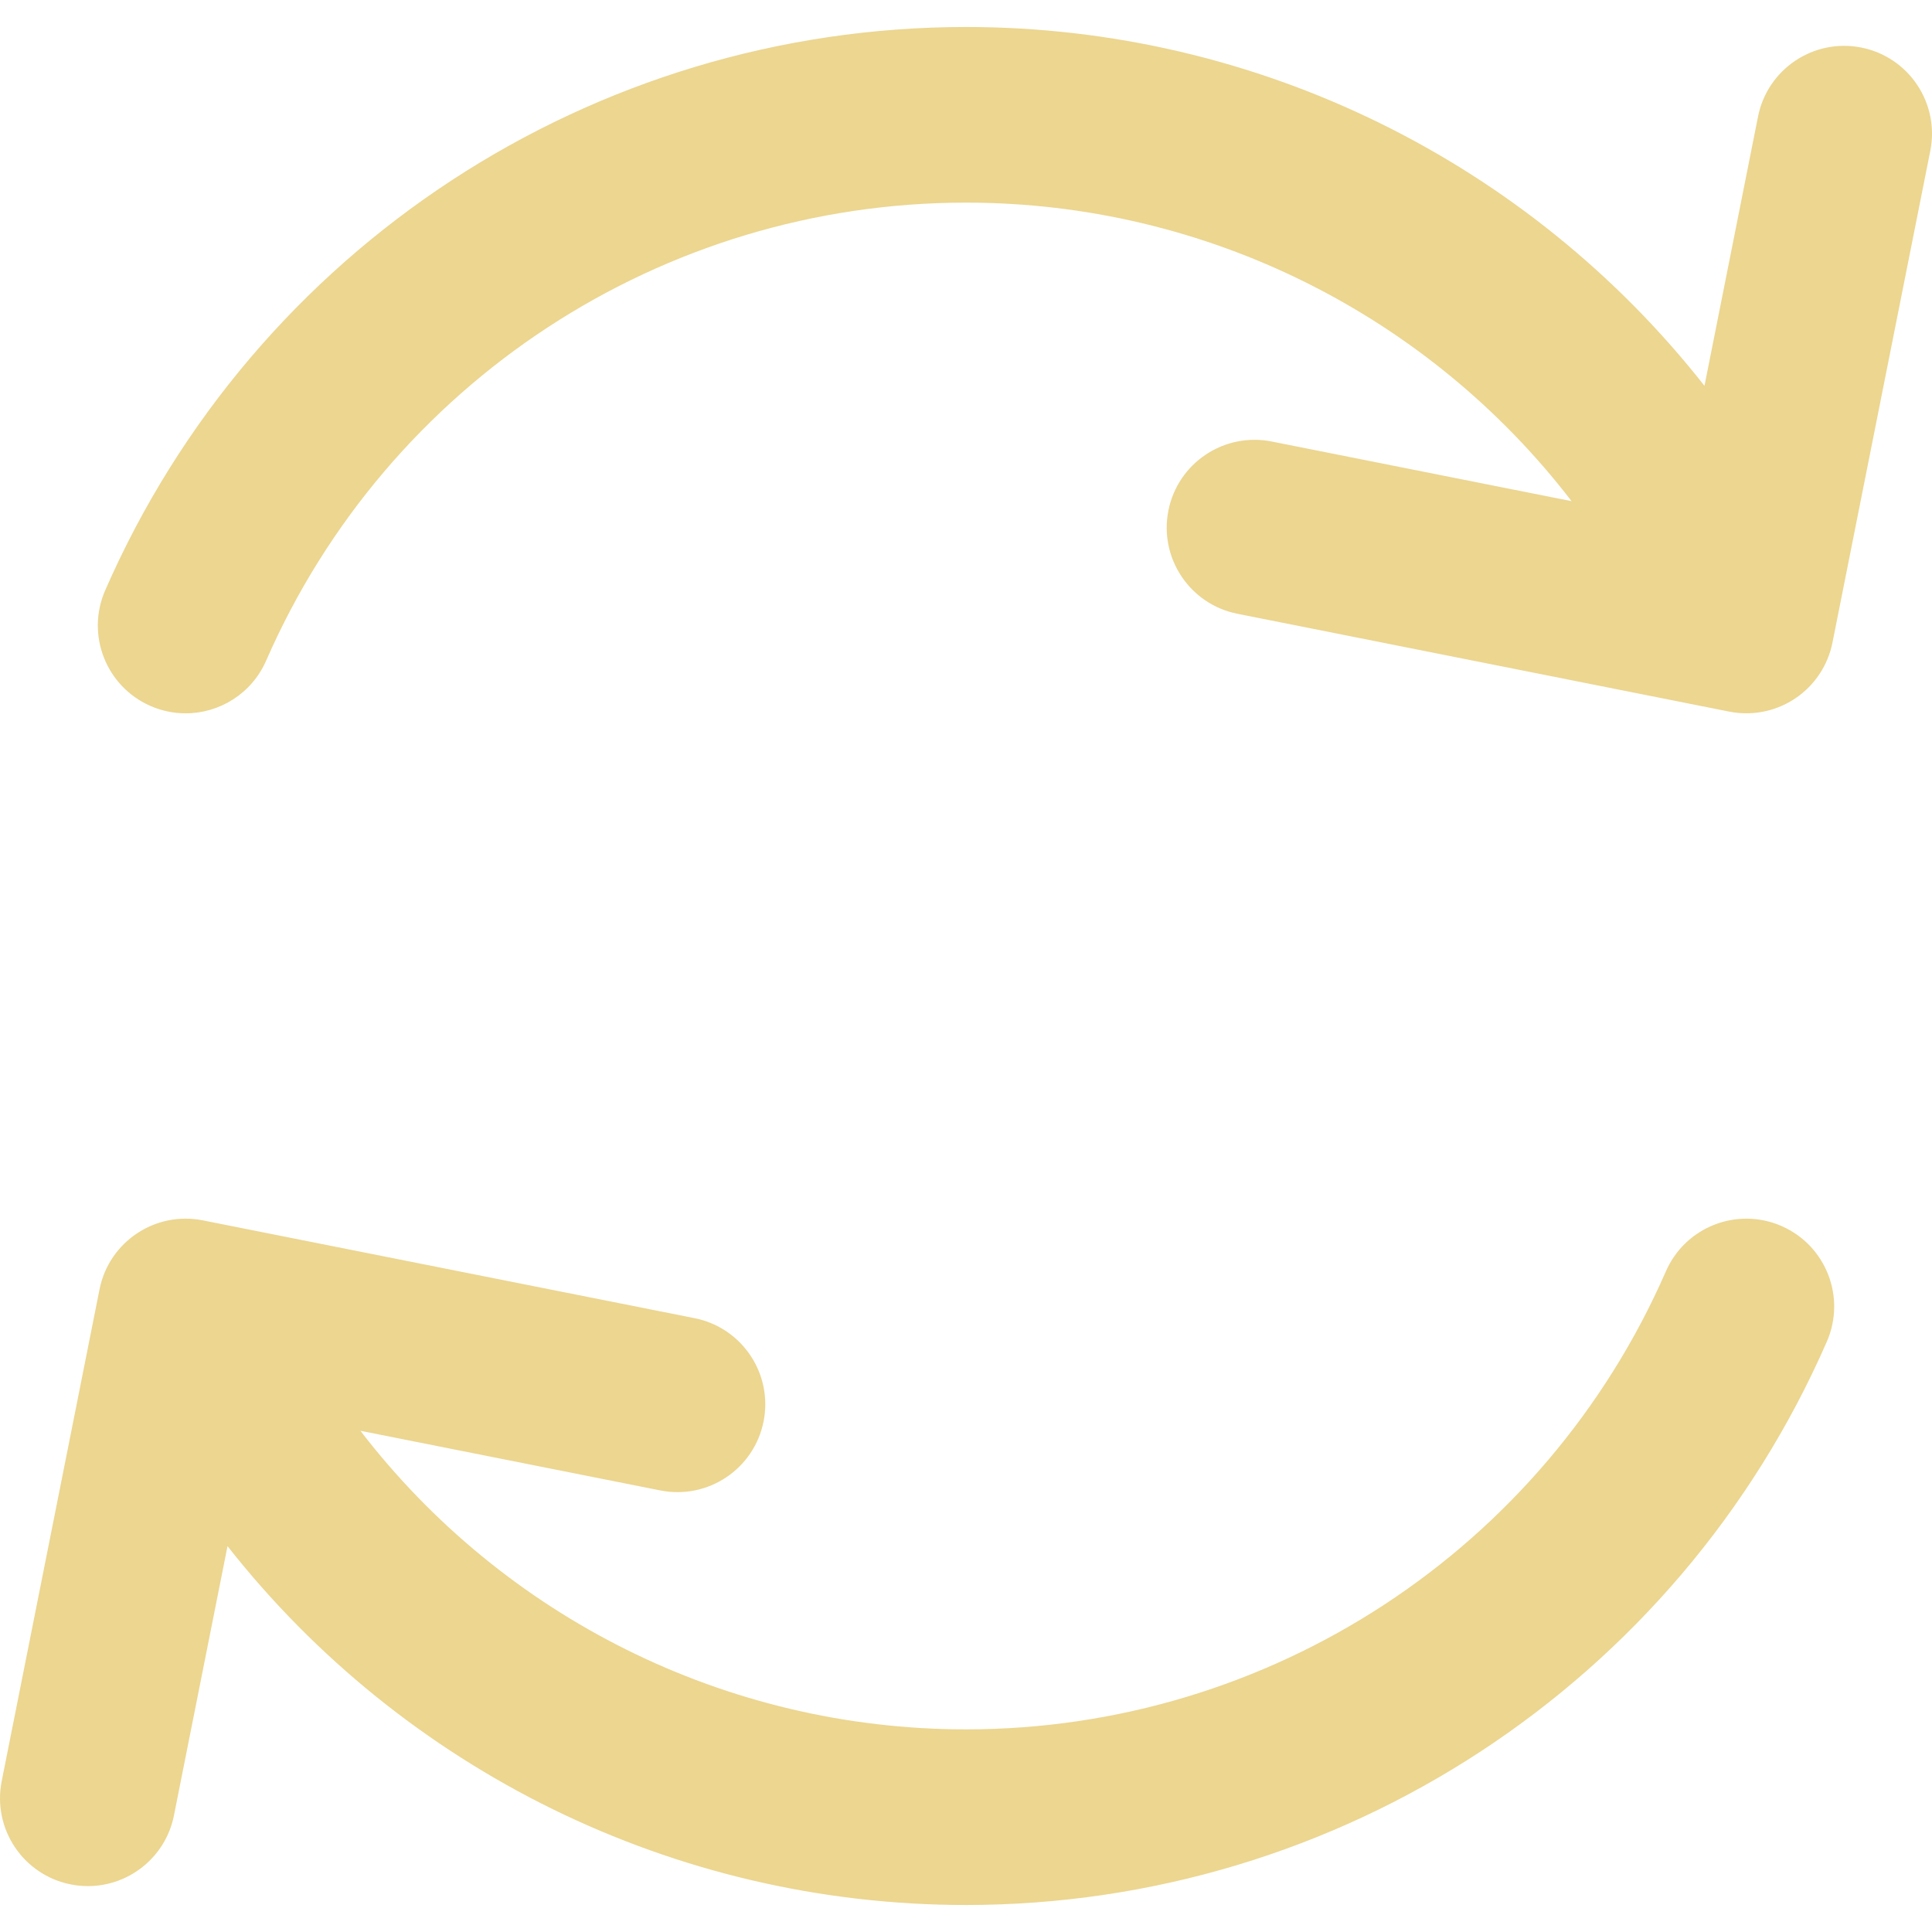 <!-- Generator: Adobe Illustrator 18.0.0, SVG Export Plug-In . SVG Version: 6.00 Build 0)  -->
<svg fill="#ECD690" version="1.1" id="Capa_1" xmlns="http://www.w3.org/2000/svg"
	xmlns:xlink="http://www.w3.org/1999/xlink" x="0px" y="0px" viewBox="0 0 330.006 330.006"
	style="enable-background:new 0 0 330.006 330.006;" xml:space="preserve">
	<g>
		<path d="M304.302,209.419c-7.594-3.318-16.435,0.148-19.751,7.739c-20.766,47.527-67.69,78.236-119.546,78.236
		c-41.106,0-79.108-19.32-103.445-51.003l51.23,10.19c8.126,1.617,16.021-3.661,17.638-11.786
		c1.616-8.125-3.661-16.022-11.786-17.638l-84.004-16.709c-8.125-1.612-16.021,3.661-17.638,11.786L0.291,304.238
		c-1.616,8.125,3.661,16.022,11.786,17.638c0.988,0.196,1.972,0.291,2.942,0.291c7.01,0,13.276-4.94,14.696-12.077l9.148-45.992
		c29.972,38.123,76.202,61.296,126.142,61.296c63.78,0,121.496-37.77,147.036-96.225
		C315.358,221.579,311.893,212.736,304.302,209.419z" />
		<path d="M317.929,8.12c-8.125-1.614-16.022,3.661-17.638,11.786l-9.149,45.997C261.169,27.783,214.94,4.611,165.005,4.611
		c-63.779,0-121.495,37.771-147.038,96.224c-3.317,7.591,0.148,16.434,7.739,19.751c1.956,0.854,3.993,1.259,5.999,1.259
		c5.781,0,11.29-3.362,13.753-8.998c20.768-47.527,67.693-78.237,119.548-78.237c41.099,0,79.1,19.316,103.437,50.995
		l-51.228-10.191c-8.127-1.615-16.022,3.66-17.639,11.785c-1.616,8.125,3.66,16.022,11.785,17.639l84.006,16.711
		c0.971,0.193,1.951,0.288,2.927,0.288c2.945,0,5.849-0.868,8.333-2.528c3.308-2.21,5.602-5.644,6.378-9.546l16.709-84.006
		C331.331,17.633,326.054,9.736,317.929,8.12z" />
	</g>
	<g>
	</g>
	<g>
	</g>
	<g>
	</g>
	<g>
	</g>
	<g>
	</g>
	<g>
	</g>
	<g>
	</g>
	<g>
	</g>
	<g>
	</g>
	<g>
	</g>
	<g>
	</g>
	<g>
	</g>
	<g>
	</g>
	<g>
	</g>
	<g>
	</g>
</svg>